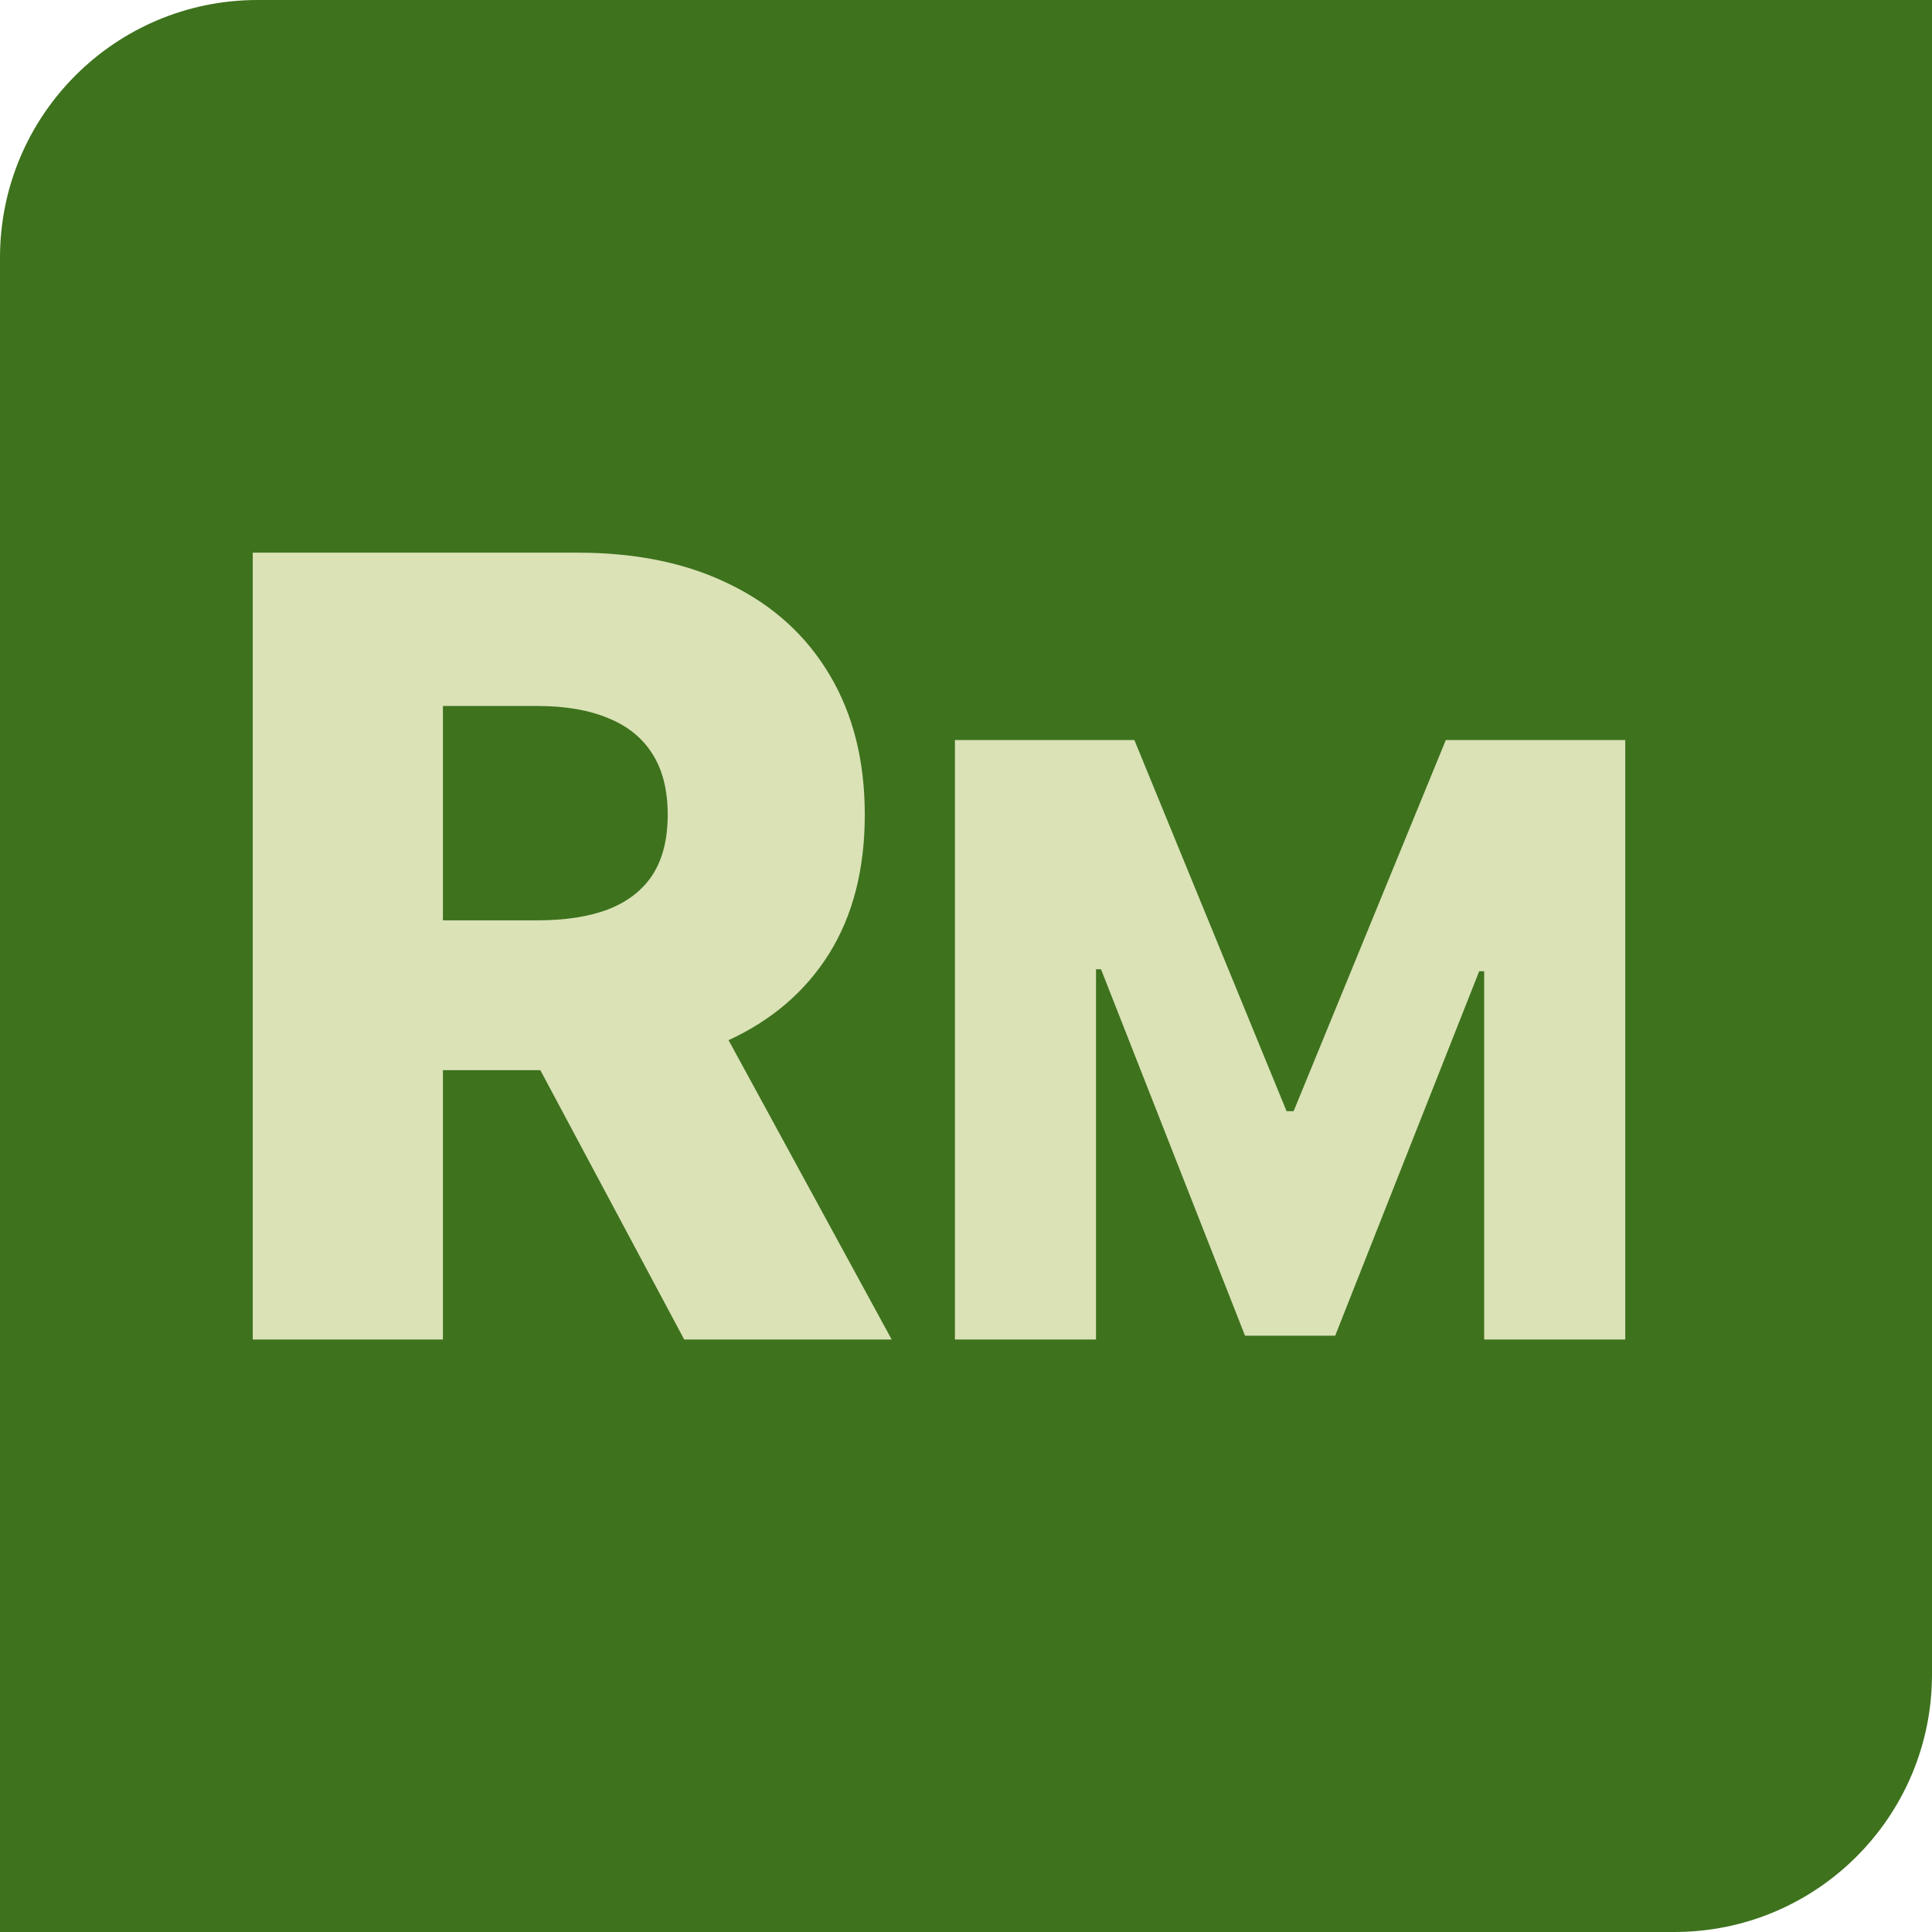 <svg width="150" height="150" viewBox="0 0 150 150" fill="none" xmlns="http://www.w3.org/2000/svg">
<path d="M0 20C0 8.954 8.954 0 20 0H150V130C150 141.046 141.046 150 130 150H0V20Z" fill="#3E721D"/>
<path d="M19.624 104V42.909H44.859C49.433 42.909 53.381 43.734 56.702 45.385C60.043 47.016 62.618 49.362 64.428 52.425C66.237 55.467 67.142 59.077 67.142 63.253C67.142 67.489 66.217 71.088 64.368 74.051C62.519 76.994 59.894 79.242 56.493 80.793C53.092 82.324 49.065 83.09 44.412 83.09H28.453V71.456H41.668C43.895 71.456 45.754 71.168 47.246 70.591C48.757 69.994 49.901 69.099 50.676 67.906C51.452 66.693 51.84 65.142 51.84 63.253C51.84 61.364 51.452 59.803 50.676 58.57C49.901 57.317 48.757 56.382 47.246 55.766C45.734 55.129 43.875 54.811 41.668 54.811H34.389V104H19.624ZM54.017 76.079L69.23 104H53.122L38.207 76.079H54.017ZM74.14 57.455H88.072L99.89 86.273H100.435L112.254 57.455H126.185V104H115.231V75.409H114.844L103.663 103.705H96.663L85.481 75.25H85.094V104H74.14V57.455Z" fill="#DAE2B6"/>
</svg>
